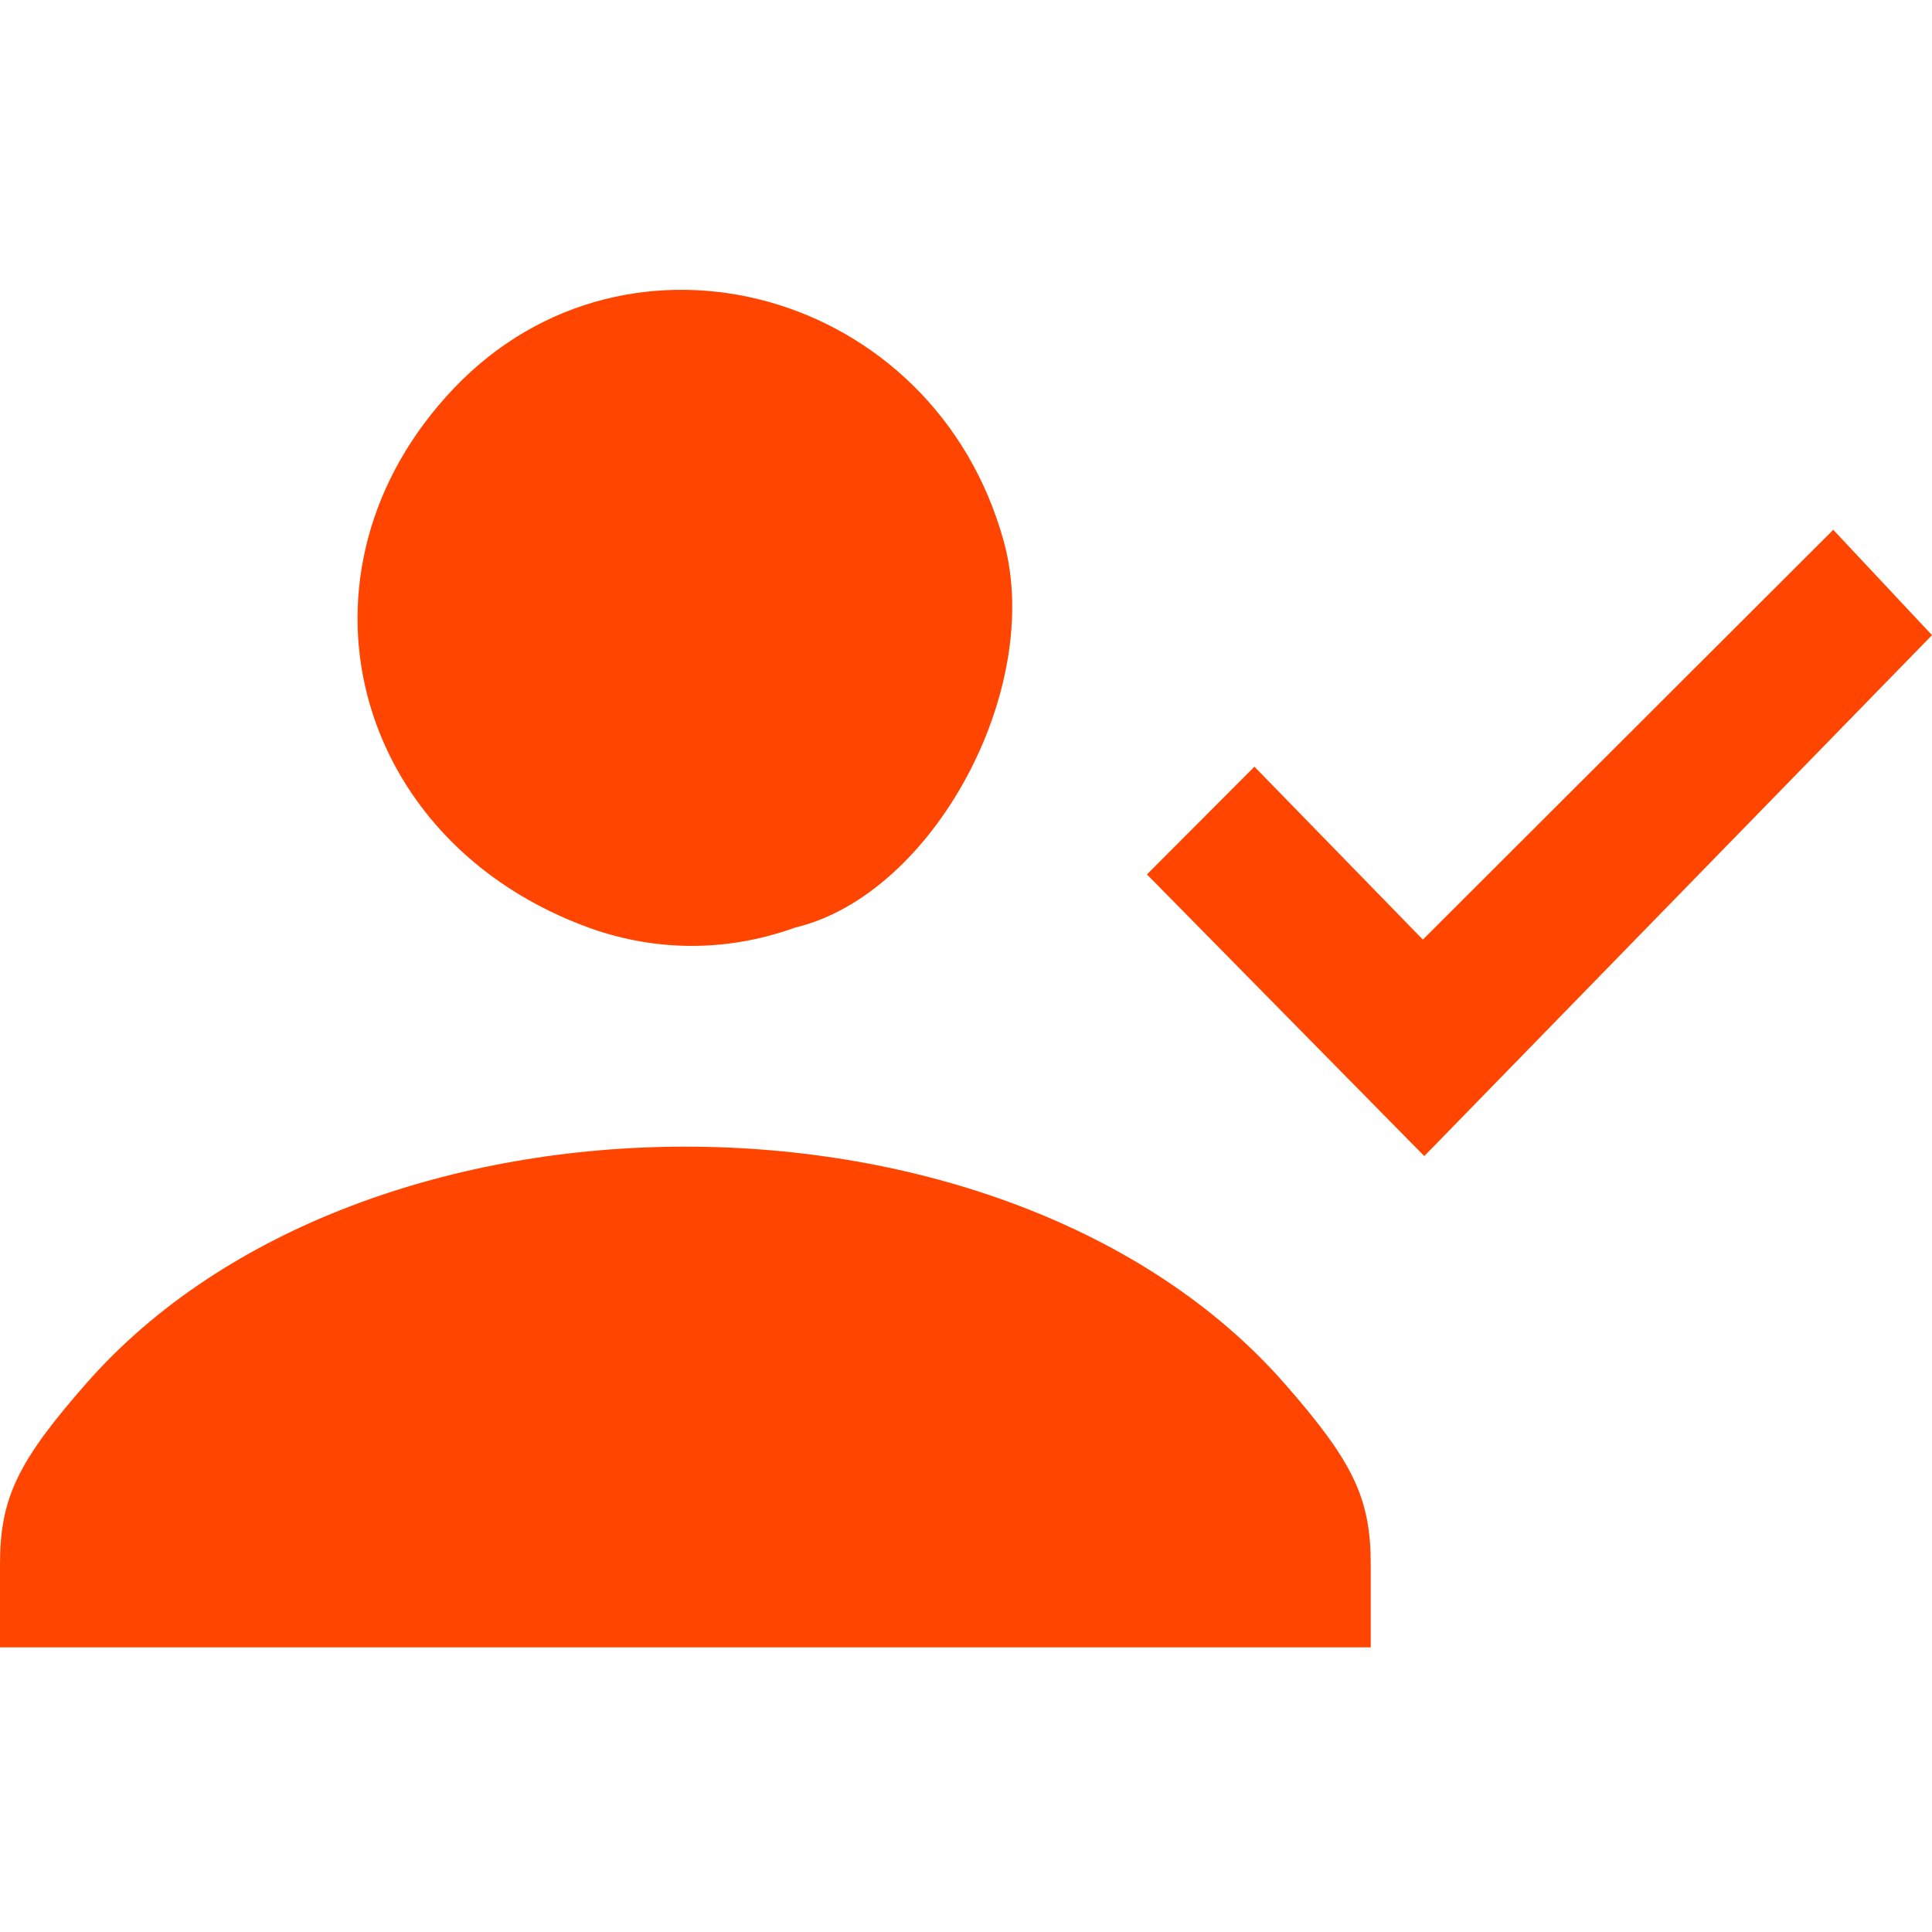 <svg xmlns="http://www.w3.org/2000/svg" width="120" height="120"><path d="M142.554 52.81c0-4.113 1.078-6.374 5.369-11.26 17.207-19.593 57.193-19.593 74.4 0 4.291 4.886 5.37 7.147 5.37 11.26v5.145h-85.14zm71.239-42.863 6.676-6.692 10.462 10.74 25.49-25.453 6.133 6.543-31.536 32.356-17.225-17.494Zm-34.474 3.377c-15.027-5.337-19.348-22.264-8.57-33.575 10.85-11.387 29.85-6.099 34.149 9.503 2.523 9.161-4.38 21.951-12.951 23.995-4.39 1.58-8.73 1.433-12.628.077z" style="fill:#ff4500;fill-opacity:1;stroke-width:1" transform="translate(-142.554 44.365)"/></svg>
